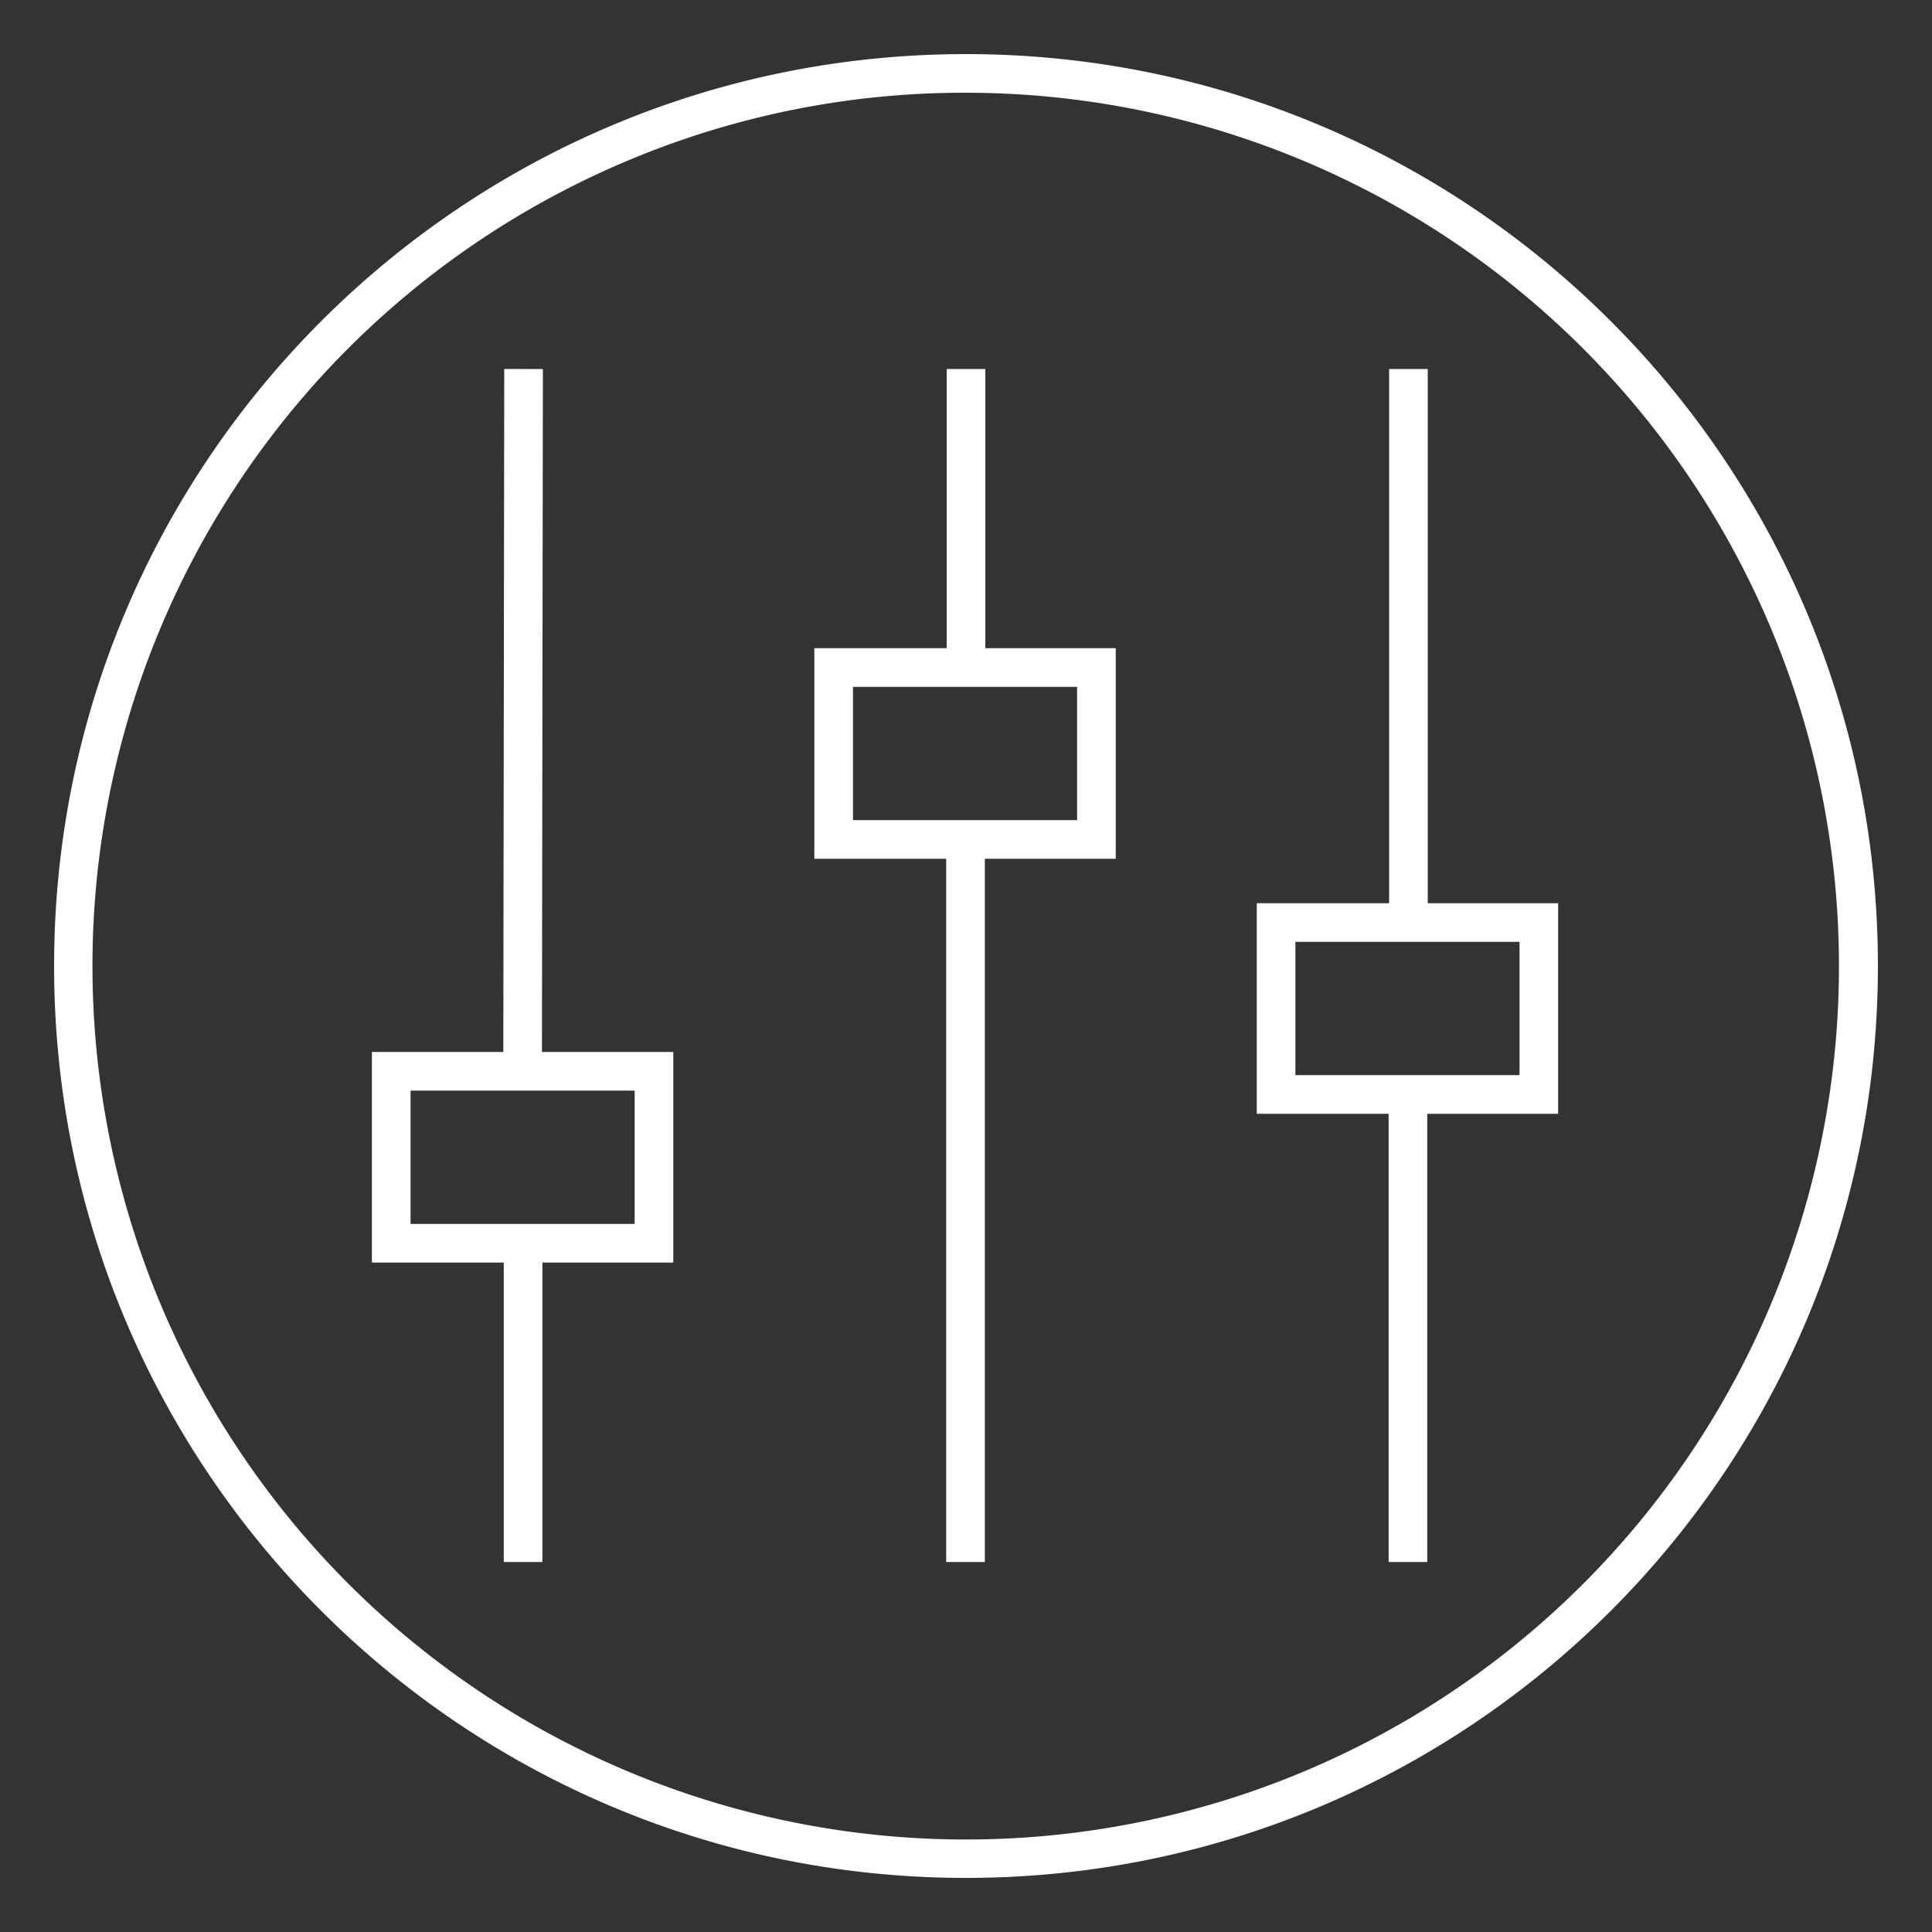 <svg xmlns="http://www.w3.org/2000/svg" viewBox="0 0 1000 1000"><rect x="0" y="0" width="1000" height="1000" fill="#333333" stroke="none"/><defs><style>.a{fill:#fff;}.b{fill:none;stroke:#fff;stroke-miterlimit:10;stroke-width:20px;}</style></defs><title>dashboard</title><path class="a" d="M500,48A452.12,452.12,0,0,1,675.93,916.49a452.12,452.12,0,0,1-351.87-833A449.15,449.15,0,0,1,500,48m0-20C239.32,28,28,239.32,28,500S239.32,972,500,972,972,760.68,972,500,760.68,28,500,28Z"/><line class="b" x1="271" y1="191" x2="270.5" y2="554.5"/><line class="b" x1="270.75" y1="644" x2="270.75" y2="808.5"/><rect class="b" x="202.5" y="554.5" width="136" height="89"/><line class="b" x1="500" y1="191" x2="500" y2="345.5"/><line class="b" x1="499.75" y1="434.5" x2="499.75" y2="808.5"/><rect class="b" x="431.5" y="345.5" width="136" height="89"/><line class="b" x1="729" y1="191" x2="729" y2="477.5"/><line class="b" x1="728.75" y1="566.5" x2="728.75" y2="808.5"/><rect class="b" x="660.5" y="477.5" width="136" height="89"/></svg>
